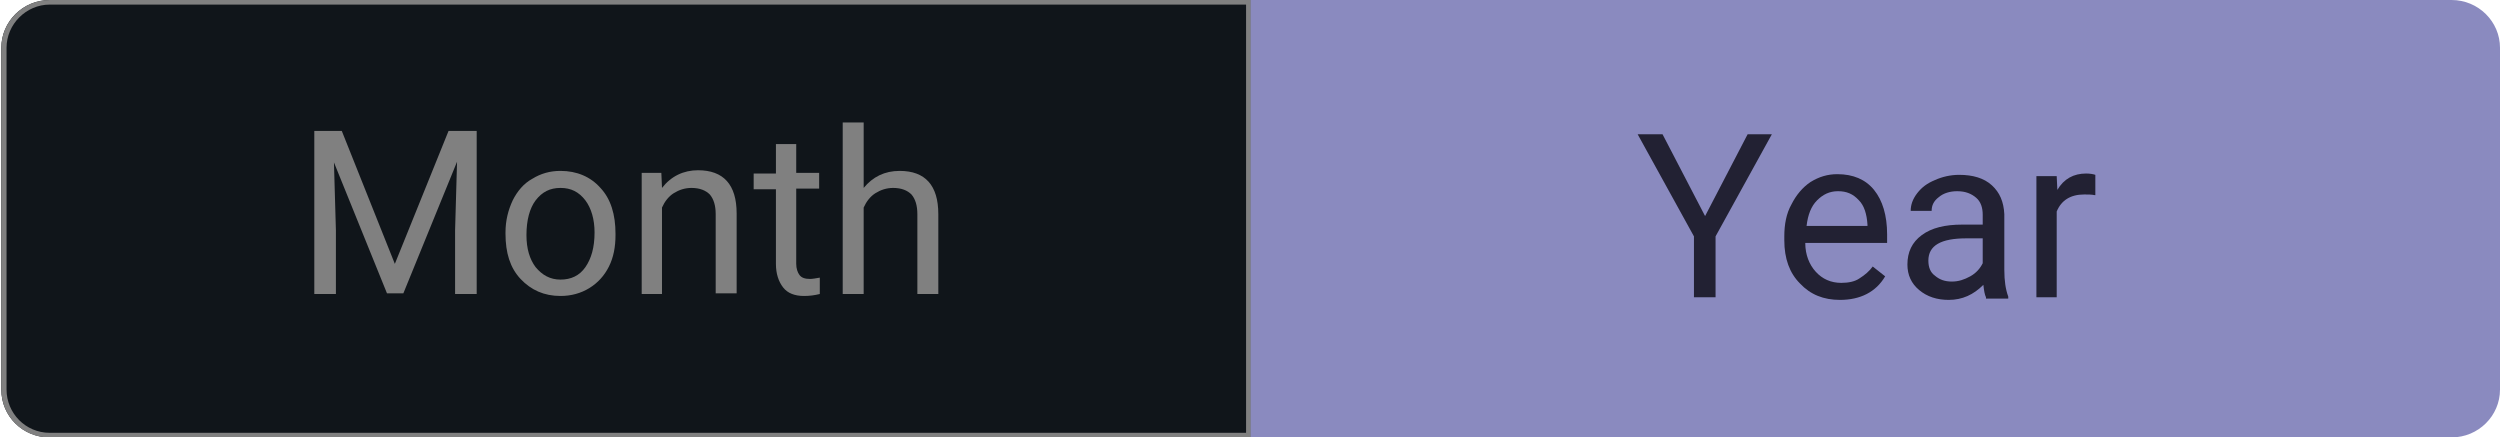 <?xml version="1.0" encoding="utf-8"?>
<!-- Generator: Adobe Illustrator 27.2.0, SVG Export Plug-In . SVG Version: 6.00 Build 0)  -->
<svg version="1.1" id="Layer_2_00000132064619787683430330000004249118556311412383_"
	 xmlns="http://www.w3.org/2000/svg" xmlns:xlink="http://www.w3.org/1999/xlink" x="0px" y="0px" viewBox="0 0 381.8 66.8"
	 style="enable-background:new 0 0 381.8 66.8;" xml:space="preserve">
<style type="text/css">
	.st0{fill:#10151A;}
	.st1{fill:#808080;}
	.st2{fill:#8A8ABF;}
	.st3{enable-background:new    ;}
	.st4{fill:#222133;}
</style>
<path class="st0" d="M7.6,66.8H191V0H7.6C3.5,0,0.2,3.3,0.2,7.3v52.2C0.2,63.6,3.5,66.8,7.6,66.8L7.6,66.8z"/>
<g id="Layer_1-2">
	<g>
		<path class="st1" d="M190.3,0.7v65.4H7.6c-3.7,0-6.6-3-6.6-6.6V7.3c0-3.6,3-6.6,6.6-6.6H190.3 M191,0H7.6C3.5,0,0.2,3.3,0.2,7.3
			v52.2c0,4.1,3.3,7.3,7.3,7.3H191L191,0L191,0L191,0z"/>
		<g>
			<path class="st2" d="M191.4,66.5V0.4h183.1c3.9,0,7,3.1,7,7v52.2c0,3.8-3.1,7-7,7H191.4L191.4,66.5z"/>
			<path class="st2" d="M374.4,0.7c3.6,0,6.6,3,6.6,6.6v52.2c0,3.7-3,6.6-6.6,6.6H191.7V0.7H374.4 M374.4,0H191v66.8h183.4
				c4.1,0,7.4-3.3,7.4-7.3V7.3C381.8,3.3,378.5,0,374.4,0L374.4,0z"/>
		</g>
		<g class="st3">
			<path class="st4" d="M260.4,33l6.5-12.5h3.7l-8.6,15.6v9.3h-3.3v-9.3l-8.6-15.6h3.8L260.4,33z"/>
			<path class="st4" d="M281,45.8c-2.5,0-4.5-0.8-6.1-2.5c-1.6-1.6-2.4-3.8-2.4-6.6v-0.6c0-1.8,0.3-3.5,1.1-4.9
				c0.7-1.4,1.7-2.6,2.9-3.4c1.3-0.8,2.6-1.2,4.1-1.2c2.4,0,4.3,0.8,5.6,2.4c1.3,1.6,2,3.9,2,6.8v1.3h-12.5c0,1.8,0.6,3.3,1.6,4.4
				s2.3,1.7,3.9,1.7c1.1,0,2.1-0.2,2.8-0.7c0.8-0.5,1.5-1.1,2-1.8l1.9,1.5C286.5,44.6,284.1,45.8,281,45.8z M280.7,29.2
				c-1.3,0-2.3,0.5-3.2,1.4c-0.9,0.9-1.4,2.2-1.6,3.9h9.3v-0.2c-0.1-1.6-0.5-2.9-1.3-3.7C283,29.6,282,29.2,280.7,29.2z"/>
			<path class="st4" d="M303.3,45.4c-0.2-0.4-0.3-1-0.4-1.9c-1.5,1.5-3.2,2.3-5.3,2.3c-1.8,0-3.3-0.5-4.5-1.5
				c-1.2-1-1.8-2.3-1.8-3.9c0-1.9,0.7-3.4,2.2-4.5c1.5-1.1,3.5-1.6,6.2-1.6h3.1v-1.5c0-1.1-0.3-2-1-2.6s-1.6-1-2.9-1
				c-1.1,0-2.1,0.3-2.8,0.9c-0.8,0.6-1.1,1.3-1.1,2.1h-3.2c0-0.9,0.3-1.8,1-2.7c0.7-0.9,1.5-1.5,2.7-2c1.1-0.5,2.4-0.8,3.7-0.8
				c2.1,0,3.8,0.5,5,1.6c1.2,1.1,1.8,2.5,1.9,4.4v8.5c0,1.7,0.2,3,0.6,4.1v0.3H303.3z M298.1,43c1,0,1.9-0.3,2.8-0.8s1.5-1.2,1.9-2
				v-3.8h-2.5c-3.9,0-5.8,1.1-5.8,3.4c0,1,0.3,1.8,1,2.3C296.2,42.7,297,43,298.1,43z"/>
			<path class="st4" d="M319.9,29.8c-0.5-0.1-1-0.1-1.6-0.1c-2.1,0-3.5,0.9-4.2,2.6v13.1H311V26.9h3.1l0.1,2.1
				c1-1.7,2.5-2.5,4.4-2.5c0.6,0,1.1,0.1,1.4,0.2V29.8z"/>
		</g>
		<g class="st3">
			<path class="st1" d="M52.2,20l8.1,20.3L68.5,20h4.3v24.9h-3.3v-9.7l0.3-10.5l-8.2,20.1h-2.5L51,24.8l0.3,10.4v9.7H48V20H52.2z"/>
			<path class="st1" d="M77.2,35.5c0-1.8,0.4-3.4,1.1-4.9c0.7-1.4,1.7-2.6,3-3.3c1.3-0.8,2.7-1.2,4.3-1.2c2.5,0,4.6,0.9,6.1,2.6
				c1.6,1.7,2.3,4.1,2.3,7v0.2c0,1.8-0.3,3.4-1,4.8s-1.7,2.5-3,3.3c-1.3,0.8-2.8,1.2-4.4,1.2c-2.5,0-4.5-0.9-6.1-2.6
				c-1.6-1.7-2.3-4-2.3-6.9V35.5z M80.4,35.9c0,2.1,0.5,3.7,1.4,4.9c1,1.2,2.2,1.9,3.8,1.9c1.6,0,2.9-0.6,3.8-1.9
				c0.9-1.3,1.4-3,1.4-5.3c0-2-0.5-3.7-1.4-4.9c-1-1.3-2.2-1.9-3.8-1.9c-1.6,0-2.8,0.6-3.8,1.9C80.9,31.8,80.4,33.6,80.4,35.9z"/>
			<path class="st1" d="M101,26.4l0.1,2.3c1.4-1.8,3.3-2.7,5.5-2.7c3.9,0,5.9,2.2,5.9,6.6v12.2h-3.2V32.7c0-1.3-0.3-2.3-0.9-3
				c-0.6-0.6-1.5-1-2.8-1c-1,0-1.9,0.3-2.7,0.8c-0.8,0.5-1.4,1.3-1.8,2.2v13.2H98V26.4H101z"/>
			<path class="st1" d="M121.6,21.9v4.5h3.5v2.4h-3.5v11.5c0,0.7,0.2,1.3,0.5,1.7c0.3,0.4,0.8,0.6,1.6,0.6c0.4,0,0.9-0.1,1.5-0.2
				v2.5c-0.8,0.2-1.6,0.3-2.4,0.3c-1.4,0-2.5-0.4-3.2-1.3c-0.7-0.9-1.1-2.1-1.1-3.6V28.9h-3.4v-2.4h3.4v-4.5H121.6z"/>
			<path class="st1" d="M131.9,28.7c1.4-1.7,3.2-2.6,5.5-2.6c3.9,0,5.9,2.2,5.9,6.6v12.2h-3.2V32.7c0-1.3-0.3-2.3-0.9-3
				c-0.6-0.6-1.5-1-2.8-1c-1,0-1.9,0.3-2.7,0.8c-0.8,0.5-1.4,1.3-1.8,2.2v13.2h-3.2V18.7h3.2V28.7z"/>
		</g>
	</g>
</g>
</svg>
